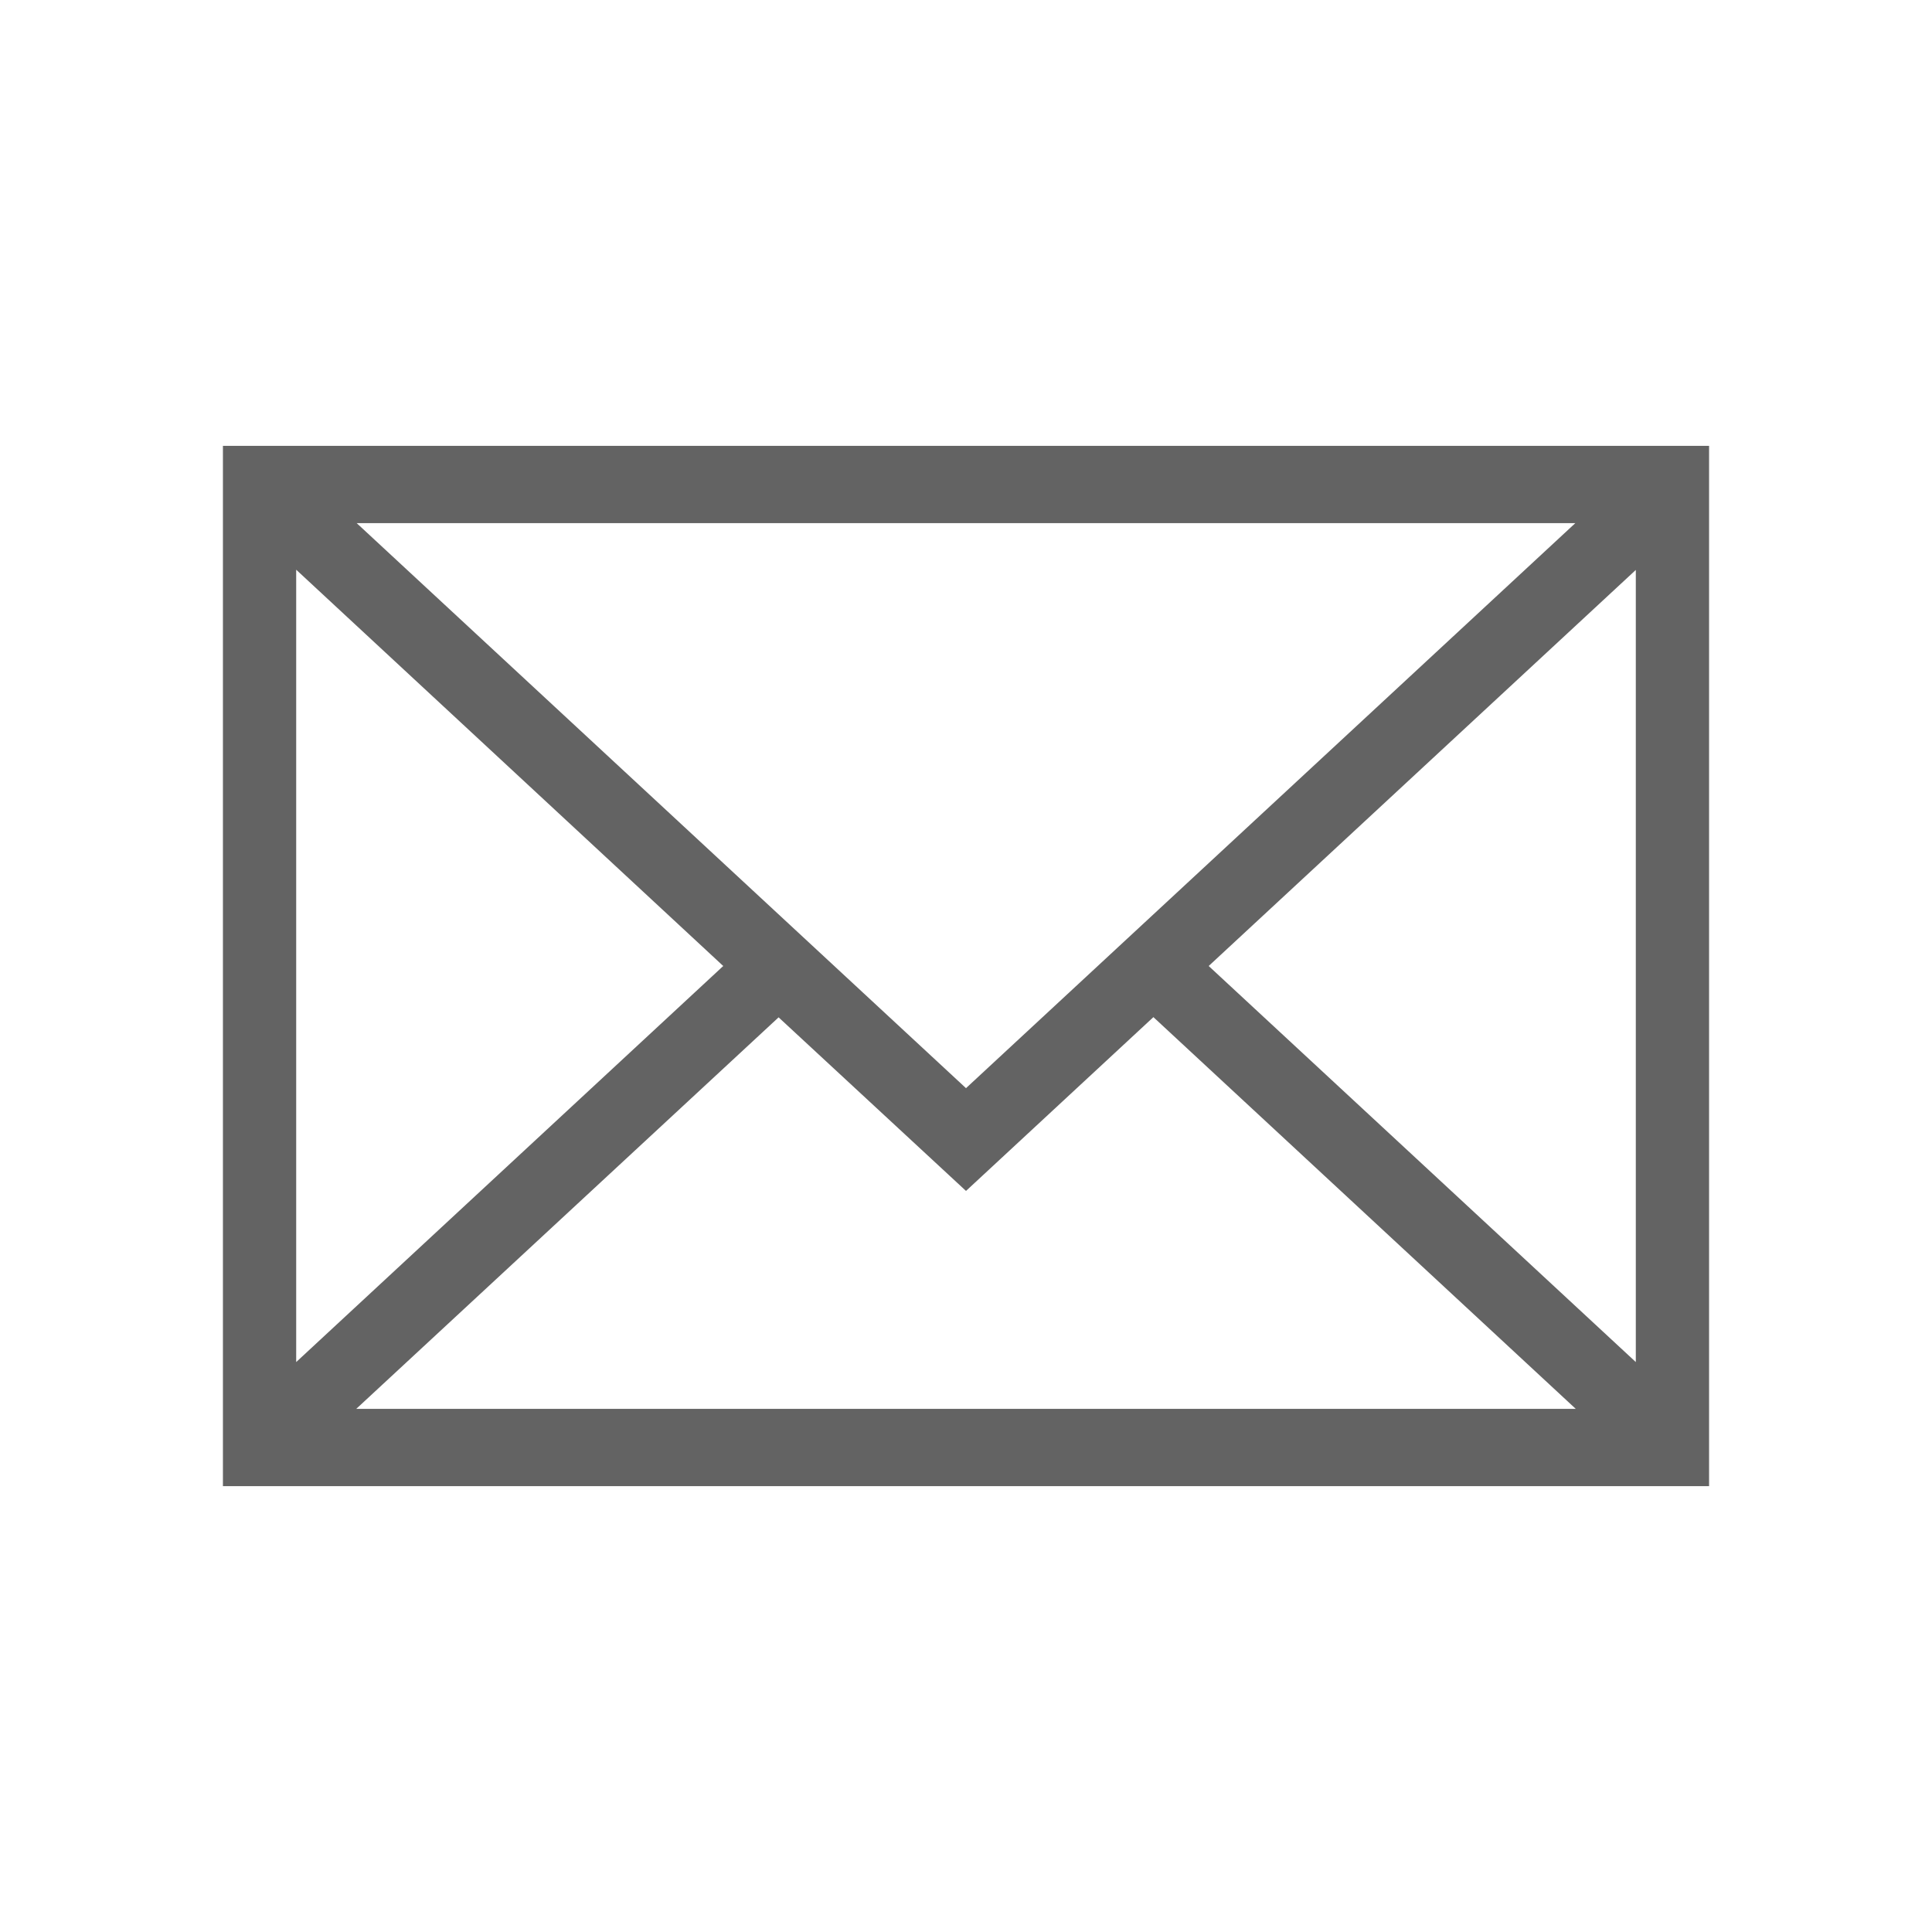 <svg xmlns="http://www.w3.org/2000/svg" width="26" height="26" viewBox="0 0 26 26">
<defs>
    <style>
      .cls-1 {
        fill: #636363;
        fill-rule: evenodd;
      }
    </style>
  </defs>
  <path id="Forma_1" data-name="Forma 1" class="cls-1" d="M3,6V20H23V6H3Zm10,8.644L4.8,7.04H21.2ZM9.733,13l-5.747,5.33V7.667Zm0.745,0.691L13,16.027l2.522-2.339,5.684,5.272H4.794ZM16.266,13l5.748-5.33v10.66Z"/>
</svg>
